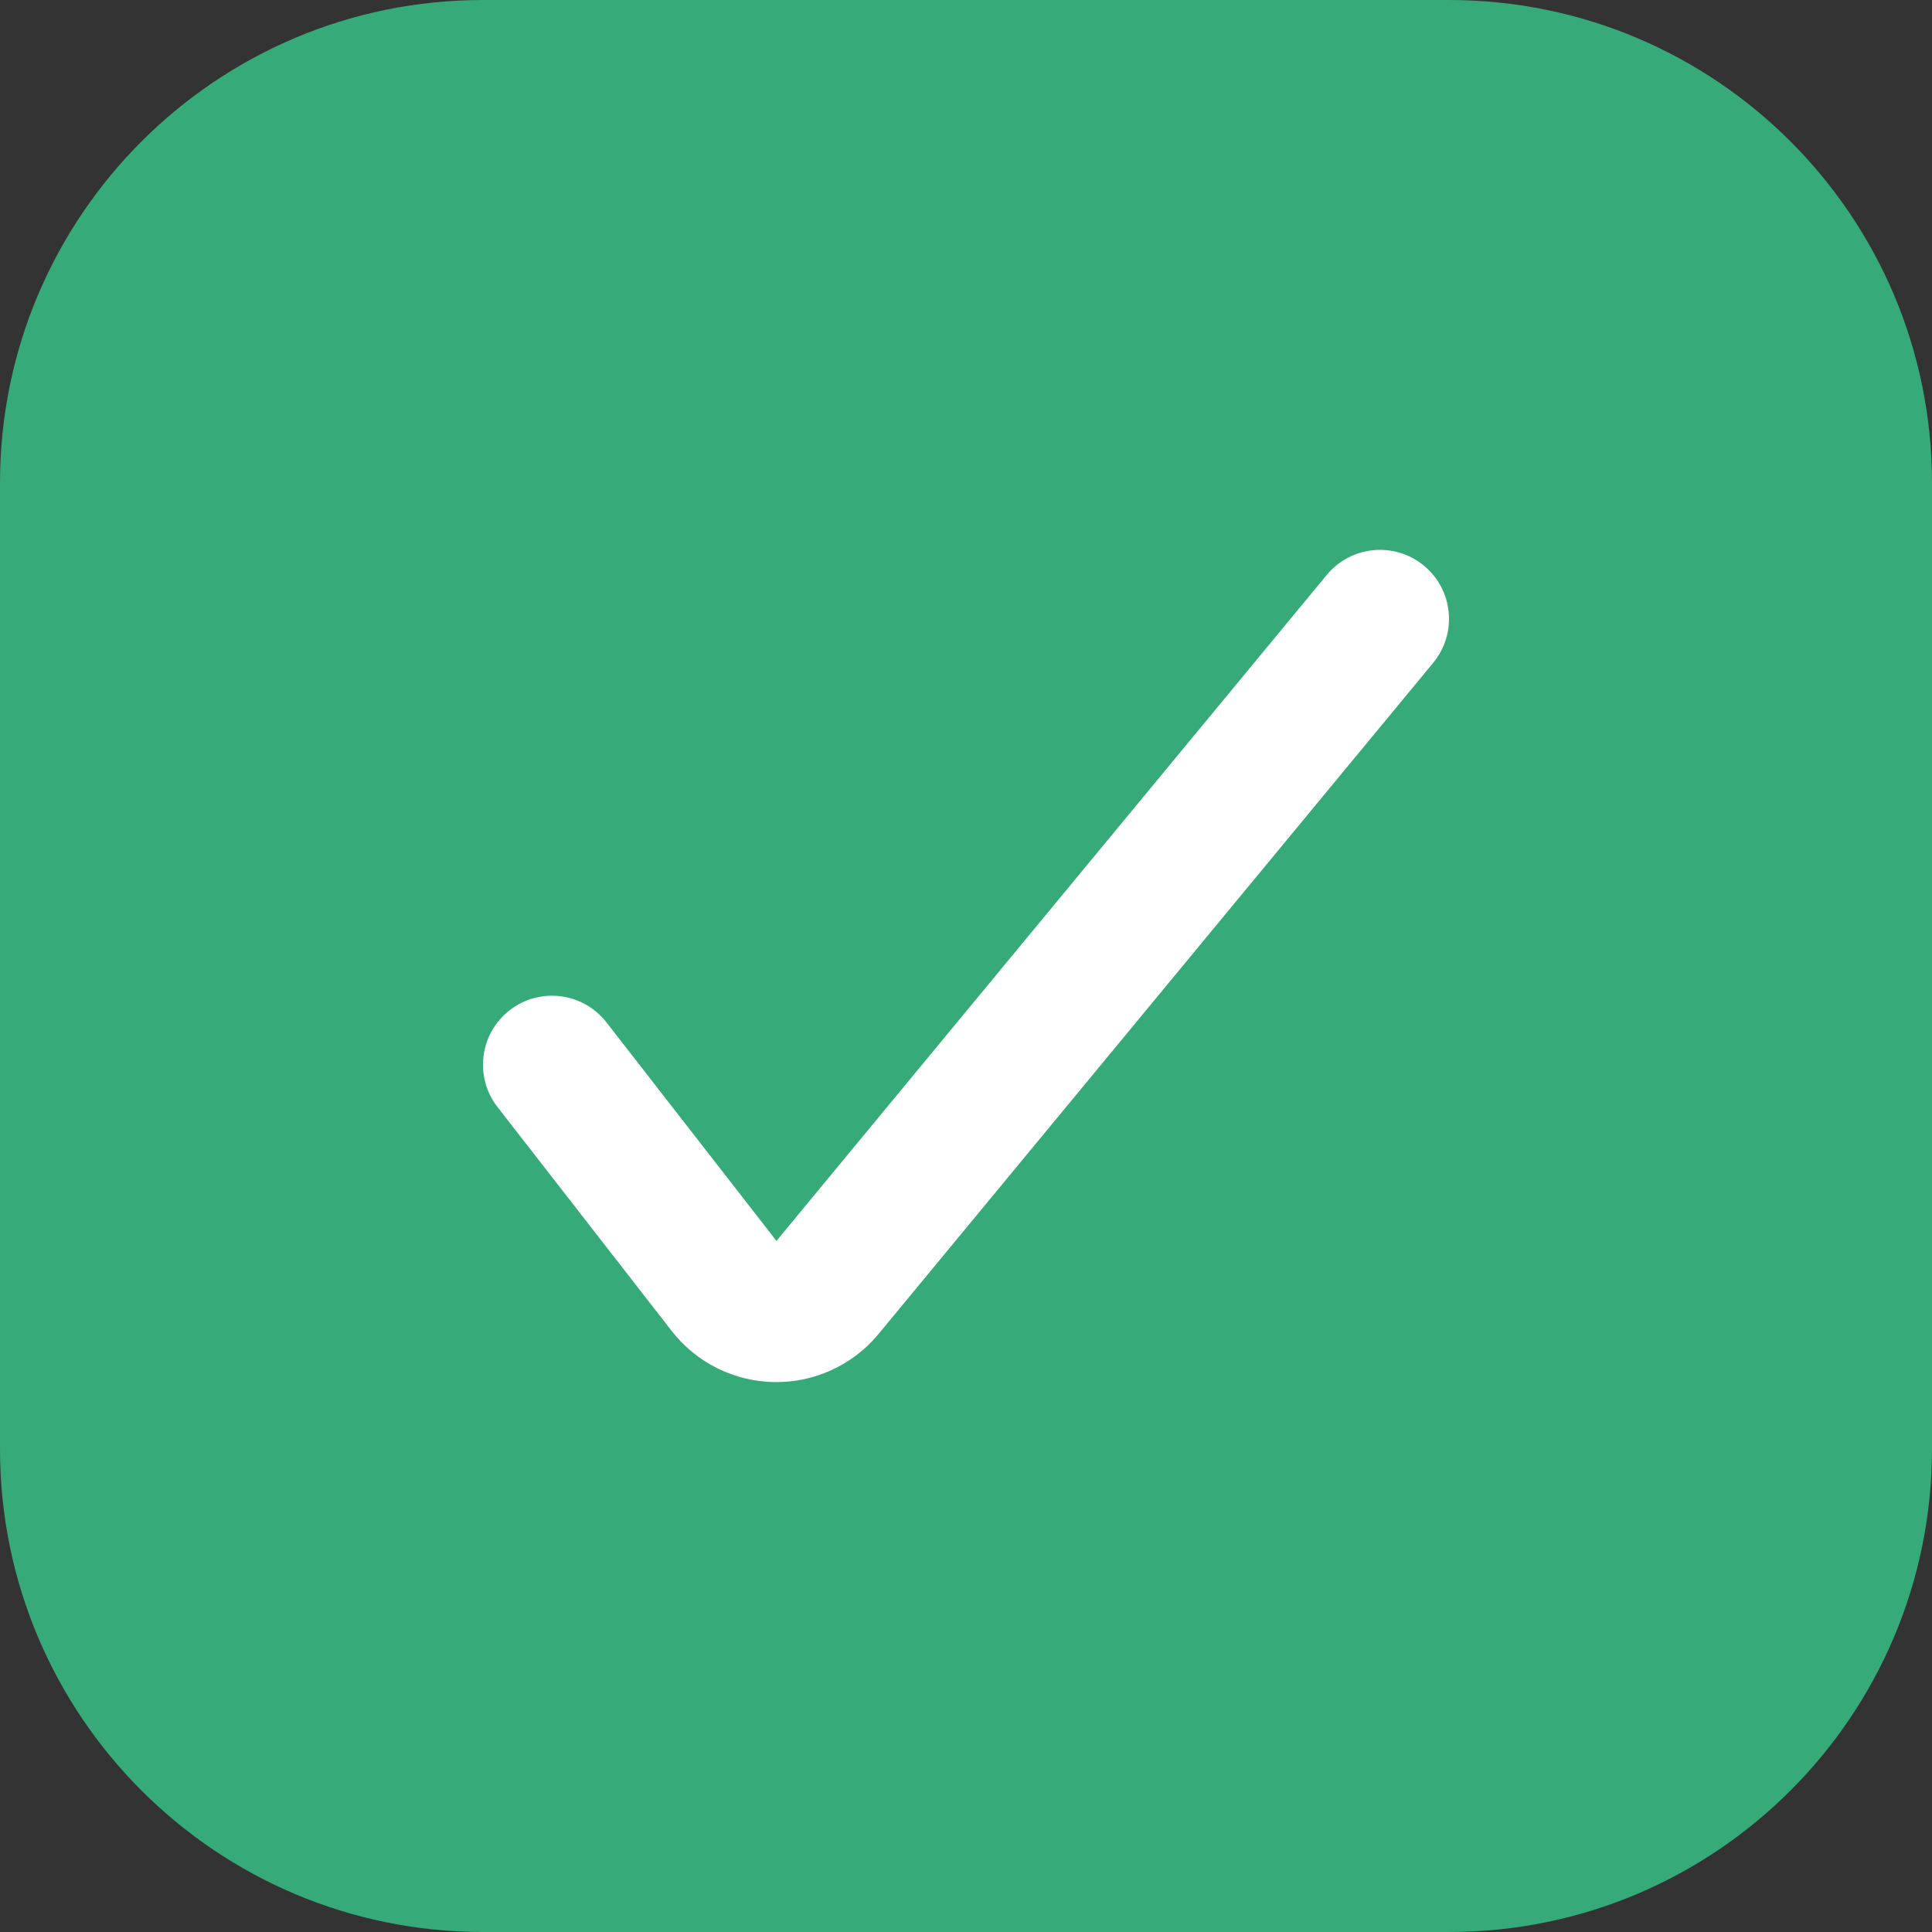 <svg width="48" height="48" viewBox="0 0 48 48" fill="none" xmlns="http://www.w3.org/2000/svg">
<rect x="0" y="0" width="48" height="48" fill="#333333" stroke="none"/>
<path d="M0 12C0 5.373 5.373 0 12 0H36C42.627 0 48 5.373 48 12V36C48 42.627 42.627 48 36 48H12C5.373 48 0 42.627 0 36V12Z" fill="#36AA78"/>
<g clip-path="url(#clip0_22_11561)">
<path fill-rule="evenodd" clip-rule="evenodd" d="M35.378 14.054C36.108 14.657 36.21 15.738 35.607 16.468L21.824 33.146L21.82 33.151C21.507 33.528 21.113 33.83 20.668 34.035C20.224 34.24 19.739 34.344 19.249 34.338C18.751 34.332 18.259 34.213 17.814 33.99C17.37 33.768 16.982 33.449 16.679 33.056L12.361 27.505C11.78 26.758 11.914 25.68 12.662 25.099C13.409 24.518 14.486 24.653 15.067 25.4L19.291 30.83L32.964 14.283C33.567 13.554 34.648 13.451 35.378 14.054Z" fill="white"/>
</g>
<defs>
<clipPath id="clip0_22_11561">
<rect width="24" height="24" fill="white" transform="translate(12 12)"/>
</clipPath>
</defs>
</svg>
